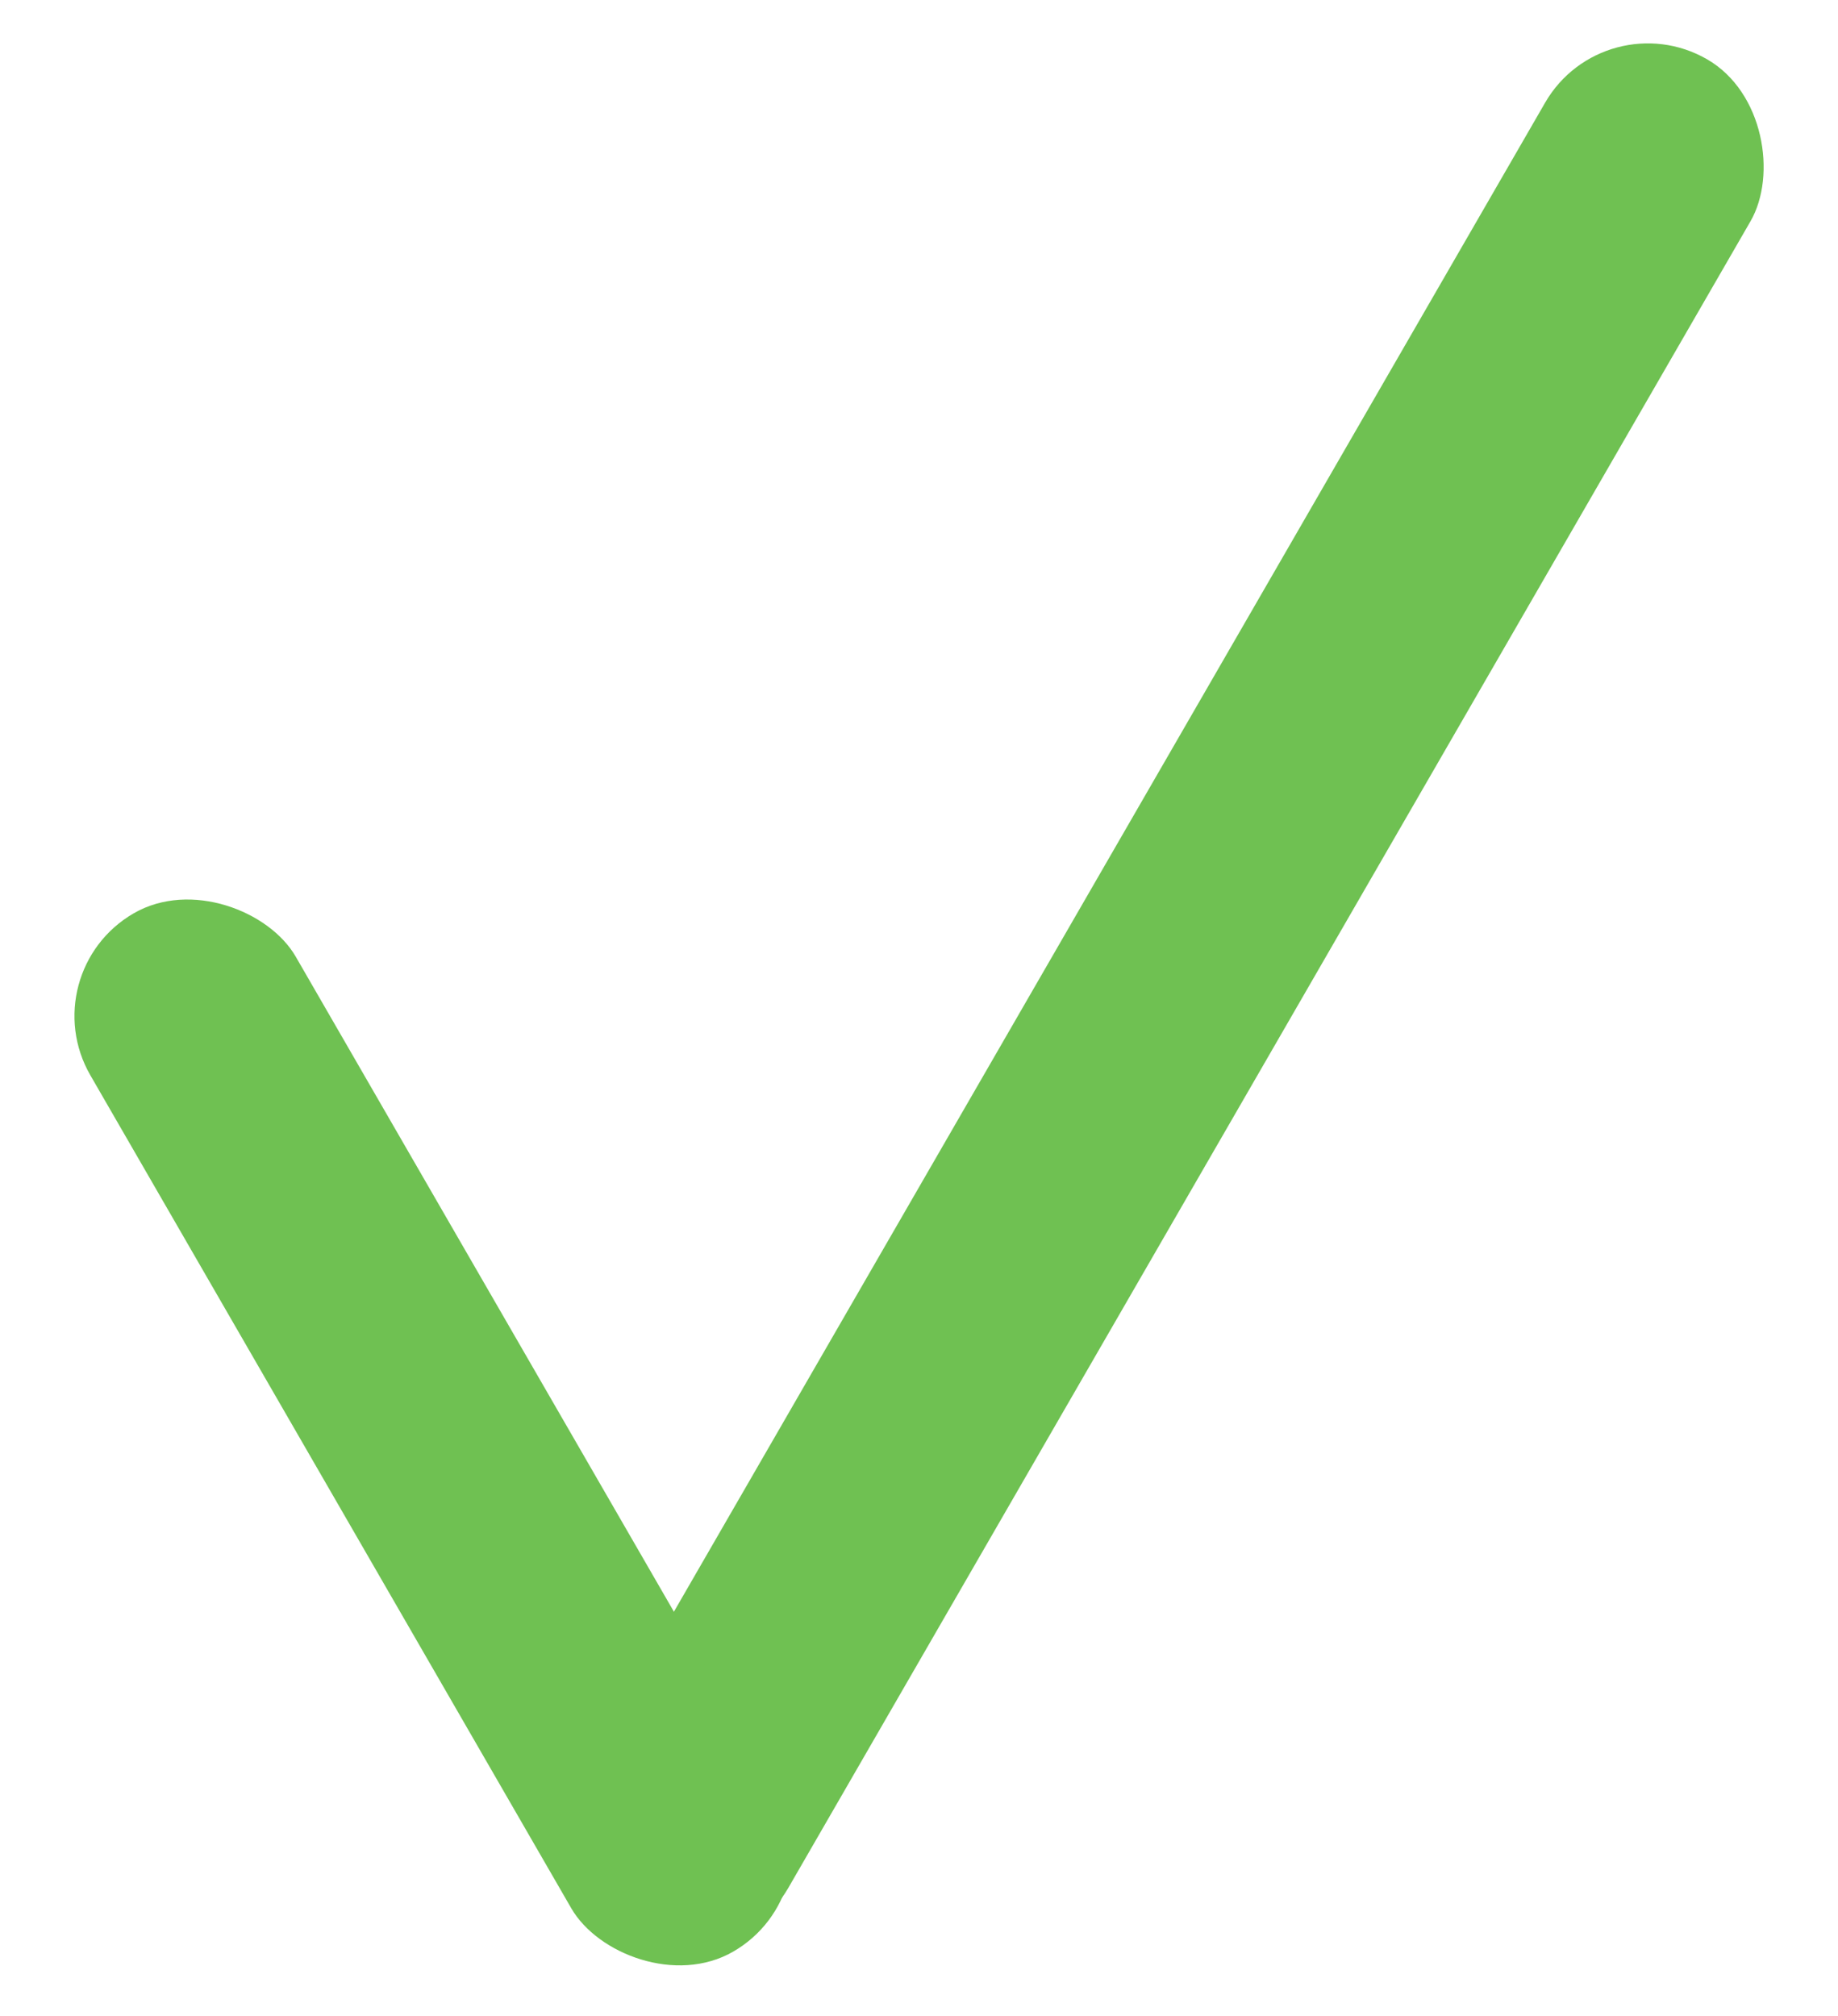 <svg width="31" height="34" viewBox="0 0 31 34" fill="none" xmlns="http://www.w3.org/2000/svg">
<rect x="27.06" width="4" height="36.456" rx="2" transform="rotate(30 27.06 0)" fill="#6FC152"/>
<rect x="0.524" y="16.403" width="4" height="20.221" rx="2" transform="rotate(-30 0.524 16.403)" fill="#6FC152"/>
</svg>
